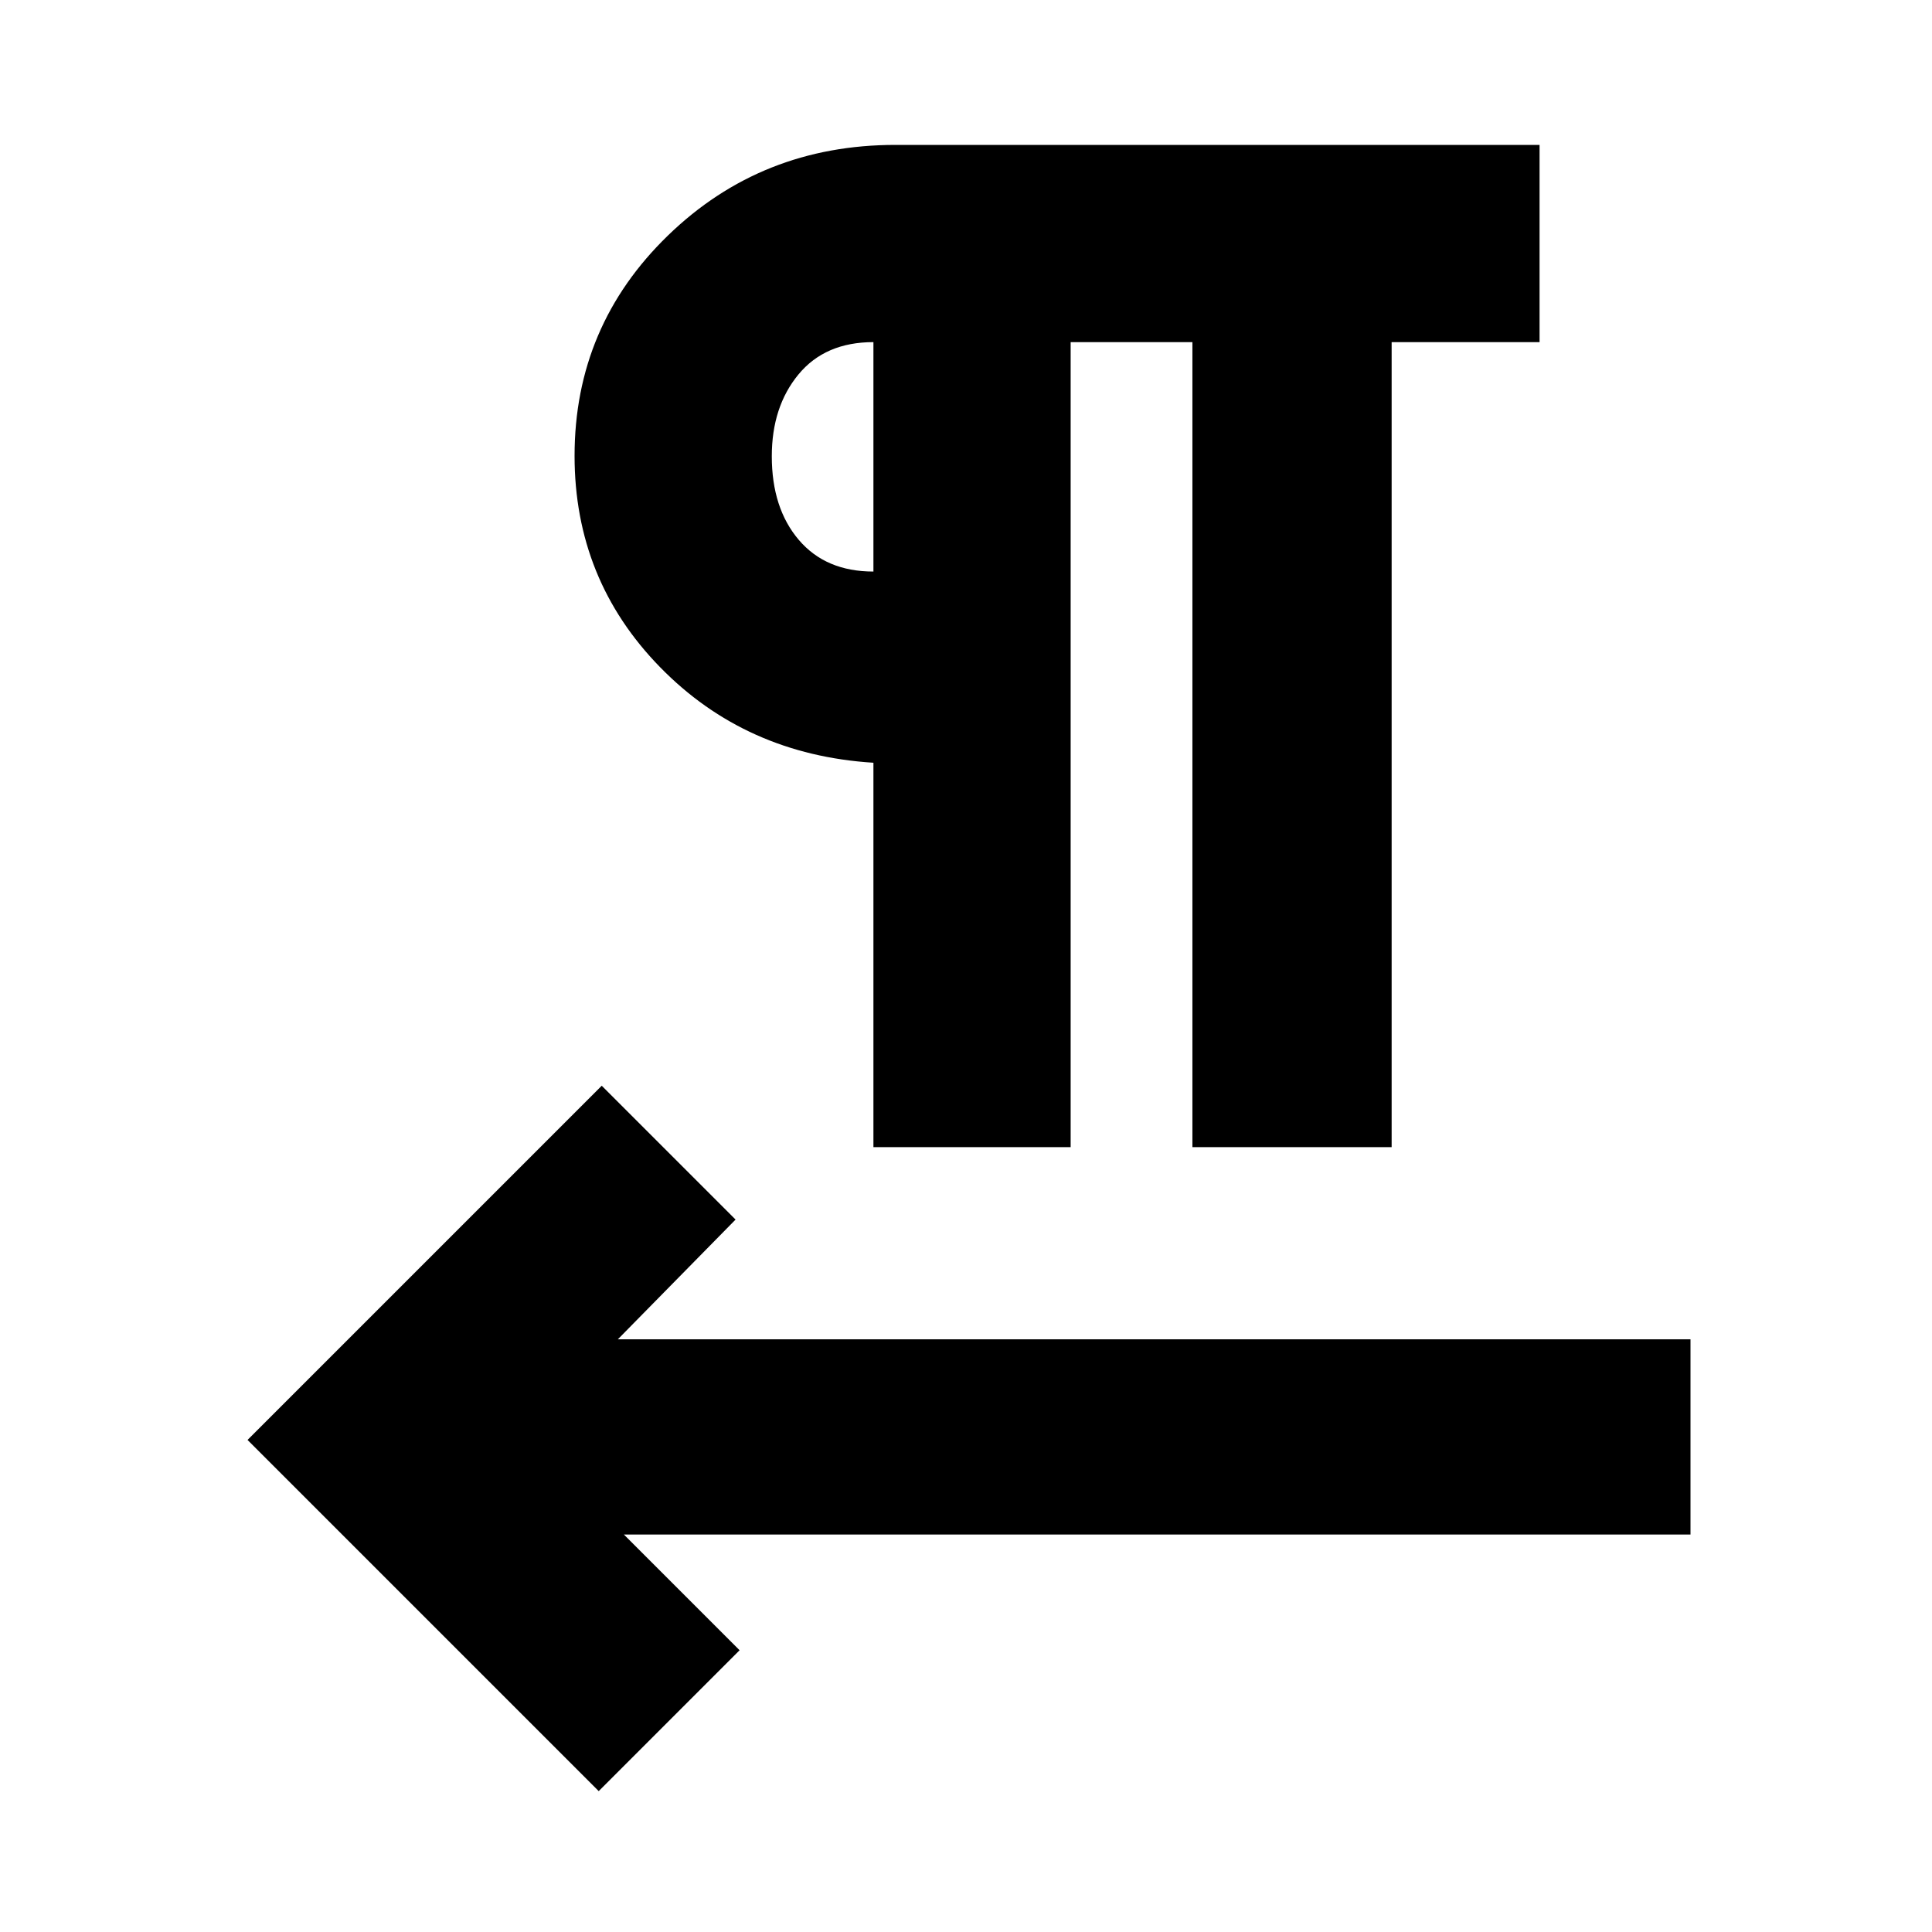 <svg xmlns="http://www.w3.org/2000/svg" height="20" viewBox="0 -960 960 960" width="20"><path d="M434-390v-191q-63.56-4-106.03-47.5t-42.47-105q0-64.5 46.42-109.5T445-888h320v98h-73.5v400h-99v-400H532v400h-98ZM310-197.5l57.5 57.5-70 70L123-244.5l176-176 66.5 66.5-58.5 59.5h533v97H310ZM434-676v-114q-24 0-37.25 16.06-13.25 16.05-13.25 40.65 0 25.79 13.4 41.54T434-676Zm0-57Z"/></svg>